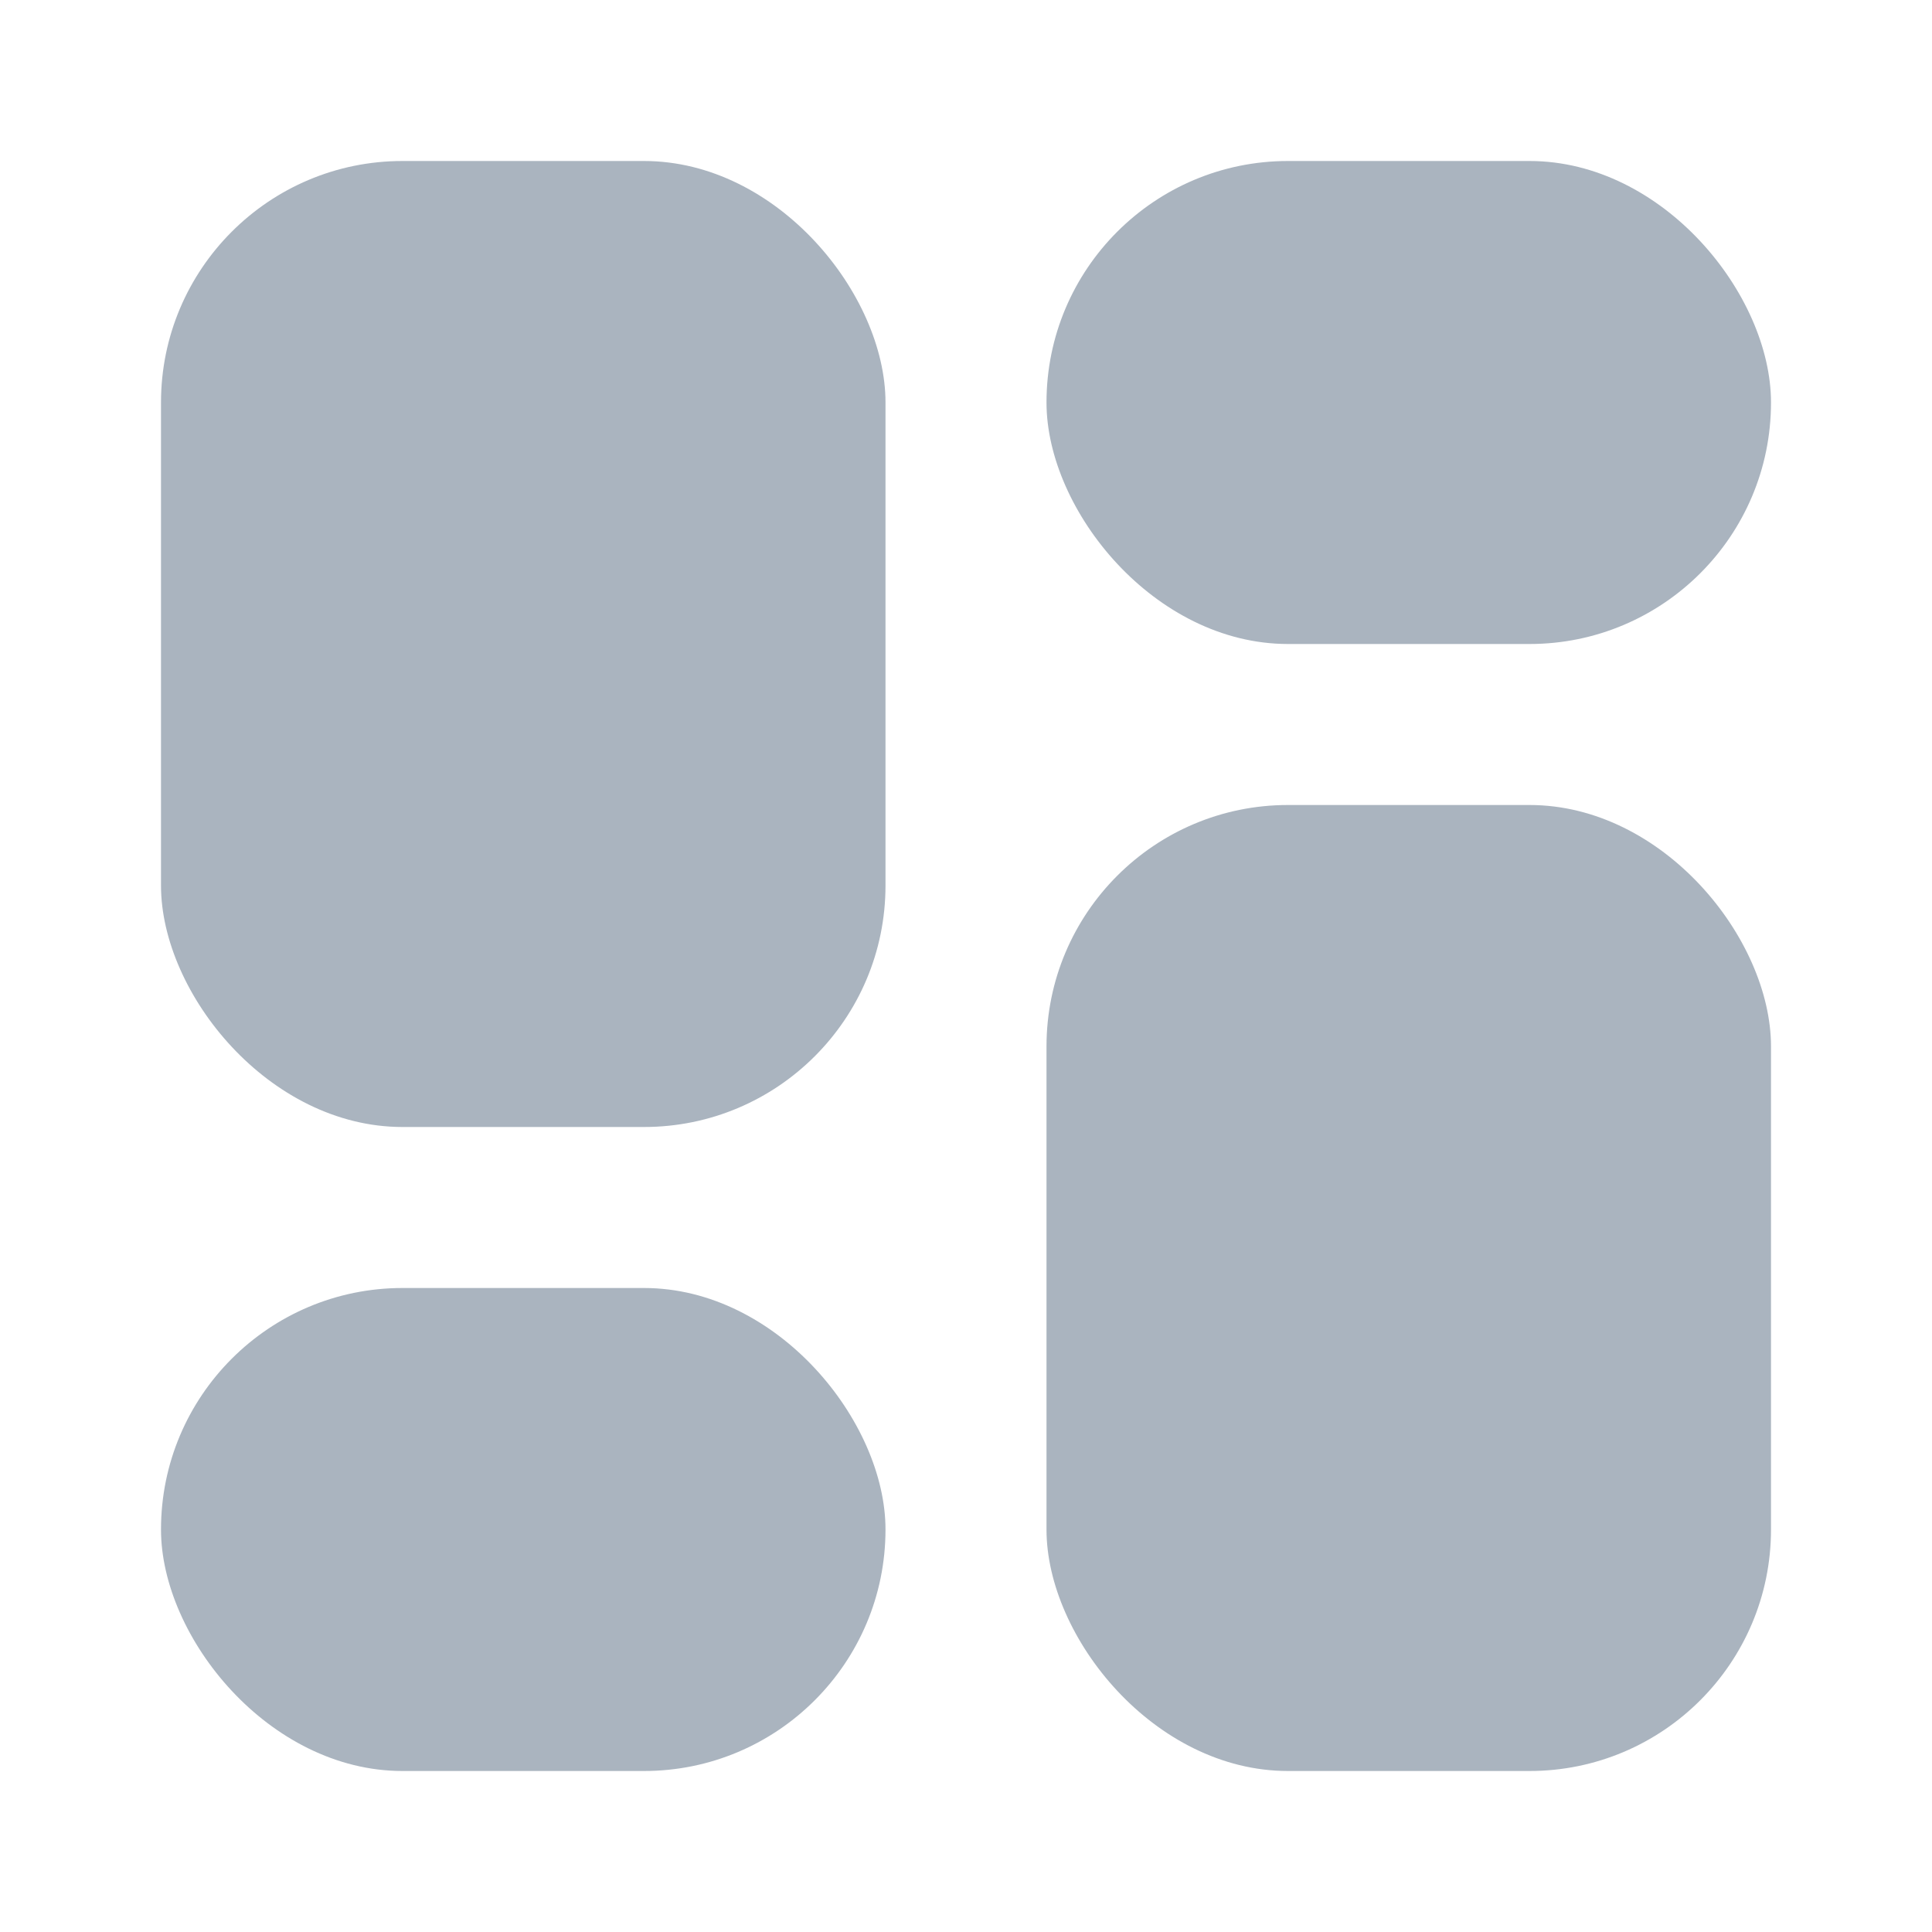 <svg width="24" height="24" viewBox="0 0 24 24" fill="none" xmlns="http://www.w3.org/2000/svg">
<rect x="2" y="2" width="9" height="12" rx="3" fill="#AAB4BF"/>
<rect x="2" y="16" width="9" height="6" rx="3" fill="#AAB4BF"/>
<rect x="13" y="2" width="9" height="6" rx="3" fill="#AAB4BF"/>
<rect x="13" y="10" width="9" height="12" rx="3" fill="#AAB4BF"/>
</svg>
